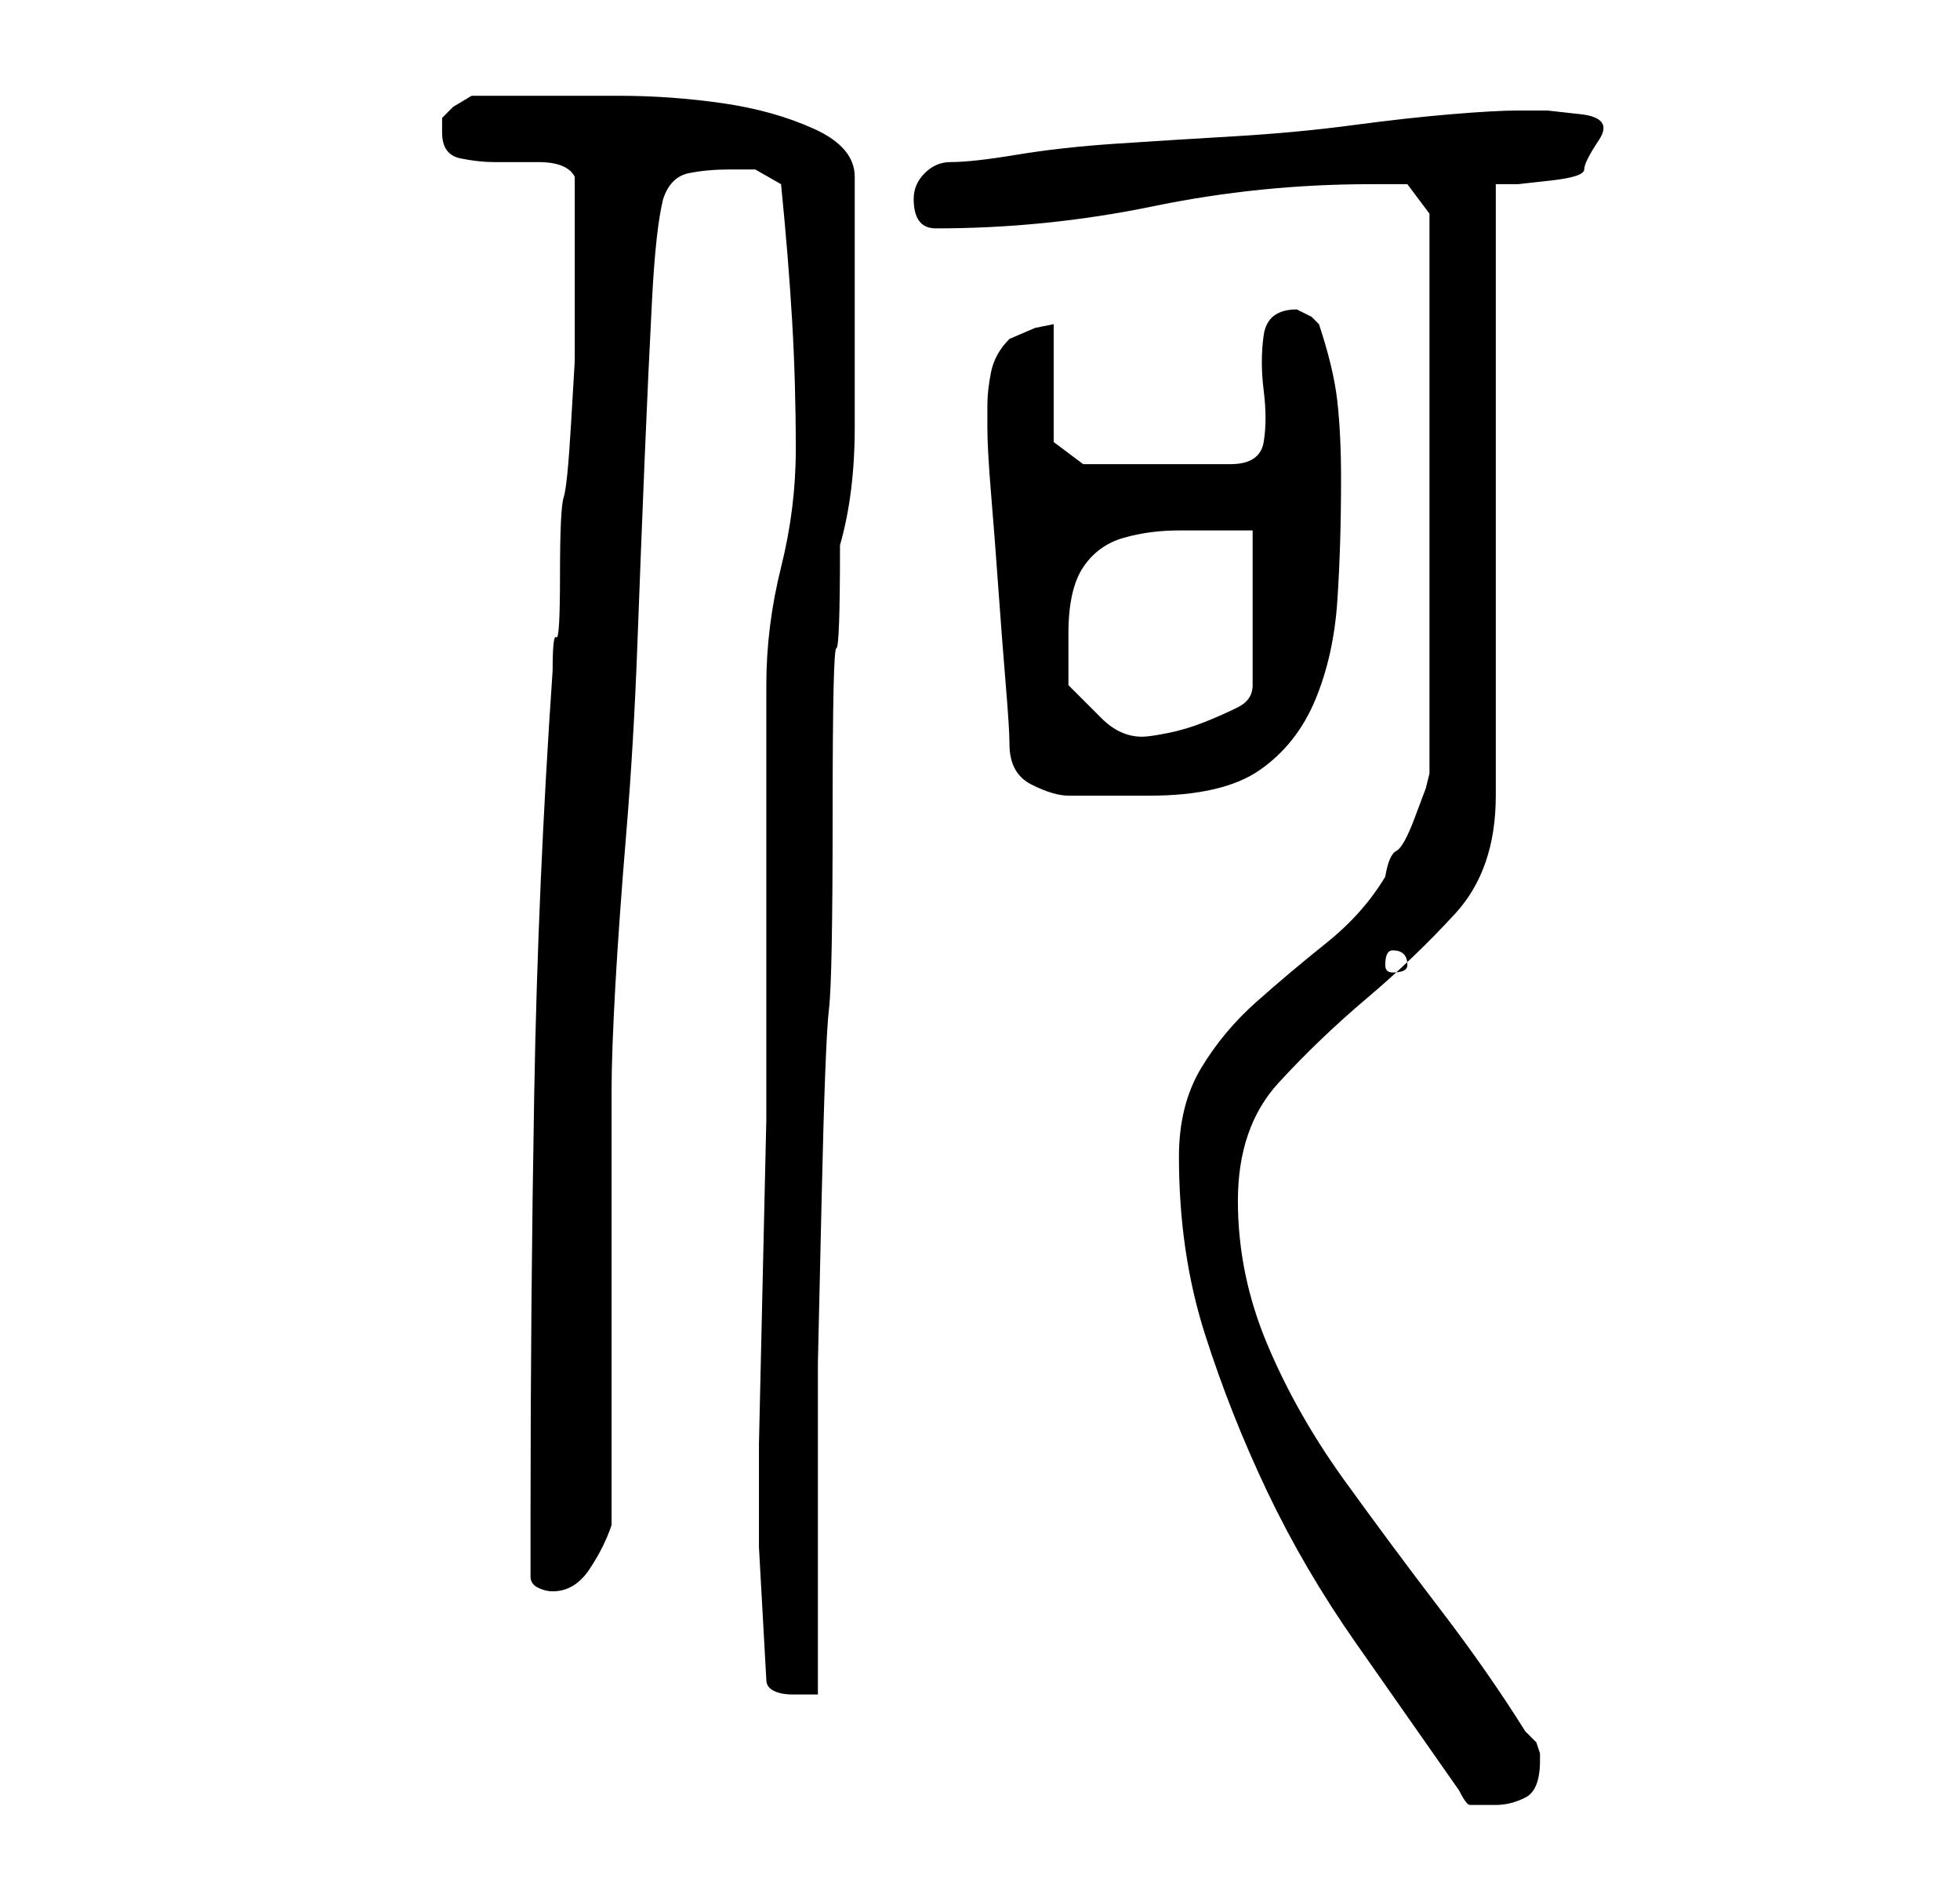 <?xml version="1.0" standalone="no"?>
<!DOCTYPE svg PUBLIC "-//W3C//DTD SVG 1.1//EN" "http://www.w3.org/Graphics/SVG/1.1/DTD/svg11.dtd" >
<svg xmlns="http://www.w3.org/2000/svg" xmlns:xlink="http://www.w3.org/1999/xlink" version="1.1" viewBox="-10 0 266 256">
   <path fill="currentColor"
d="M150 157q0 13 3.5 24t8.5 21.5t12 20.5l14 20q1 2 1.5 2h3.5q2 0 4 -1t2 -5v-1l-0.5 -1.5t-1.5 -1.5q-5 -8 -11.5 -16.5t-13 -17.5t-10.5 -18.5t-4 -19.5t5.5 -16t12 -11.5t12 -11.5t5.5 -16v-83h3t4.5 -0.5t4.5 -1.5t2 -4t-2.5 -3.5t-4.5 -0.5h-2h-2q-3 0 -9 0.5
t-13.5 1.5t-16 1.5t-16 1t-13.5 1.5t-9 1q-2 0 -3.5 1.5t-1.5 3.5q0 4 3 4q15 0 29.5 -3t29.5 -3h3h2l3 4v76l-0.5 2t-1.5 4t-2.5 4.5t-1.5 3.5q-3 5 -8 9t-9.5 8t-7.5 9t-3 12zM93 210l1 18q0 1 1 1.5t2.5 0.5h2.5h1v-6v-9v-9v-6v-15t0.5 -22t1 -26t0.5 -26.5t0.5 -22.5
t0.5 -14q2 -7 2 -16v-15v-4v-6v-6v-3q0 -4 -5.5 -6.5t-12.5 -3.5t-14 -1h-11h-4.5h-4.5t-2.5 1.5l-1.5 1.5v2q0 3 2.5 3.5t4.5 0.5h6q4 0 5 2v10v10v5t-0.5 8.5t-1 10t-0.5 10.5t-0.5 8.5t-0.5 4.5q-2 29 -2.5 57.5t-0.5 57.5v8q0 1 1 1.5t2 0.5q3 0 5 -3t3 -6v-11.5v-17.5
v-18.5v-11.5q0 -5 0.5 -14t1.5 -21t1.5 -25.5t1 -25.5t1 -21.5t1.5 -13.5q1 -3 3.5 -3.5t5.5 -0.5h3.5t3.5 2q1 10 1.5 18.5t0.5 17.5q0 8 -2 16t-2 16v8v14v14v9v14t-0.5 22t-0.5 22v14zM179 129q2 0 2 2q0 1 -2 1q-1 0 -1 -1q0 -2 1 -2zM127 101q0 4 3 5.5t5 1.5h11
q10 0 15 -3.5t7.5 -9.5t3 -13.5t0.5 -16.5q0 -6 -0.5 -10.5t-2.5 -10.5l-1 -1t-2 -1q-4 0 -4.5 3.5t0 7.5t0 7t-4.5 3h-20l-4 -3v-16l-2.5 0.5t-3.5 1.5q-2 2 -2.5 4.5t-0.5 4.5v3q0 3 0.5 9t1 13t1 13t0.5 8zM135 93v-4v-3q0 -6 2 -9t5.5 -4t7.5 -1h10v21q0 2 -2 3t-4.5 2
t-5 1.5t-3.5 0.5q-3 0 -5.5 -2.5z" />
</svg>

